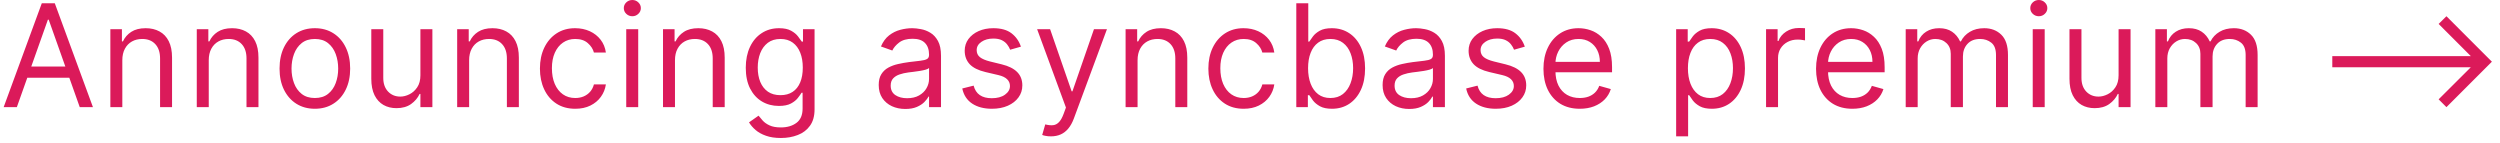 <svg width="210" height="12" viewBox="0 0 210 12" fill="none" xmlns="http://www.w3.org/2000/svg">
<path d="M1.415 9H0.307L3.511 0.273H4.602L7.807 9H6.699L4.091 1.653H4.023L1.415 9ZM1.824 5.591H6.29V6.528H1.824V5.591ZM10.275 5.062V9H9.27V2.455H10.241V3.477H10.327C10.48 3.145 10.713 2.878 11.025 2.676C11.338 2.472 11.741 2.369 12.236 2.369C12.679 2.369 13.067 2.46 13.399 2.642C13.732 2.821 13.99 3.094 14.175 3.46C14.359 3.824 14.452 4.284 14.452 4.841V9H13.446V4.909C13.446 4.395 13.312 3.994 13.045 3.707C12.778 3.418 12.412 3.273 11.946 3.273C11.625 3.273 11.338 3.342 11.085 3.482C10.835 3.621 10.638 3.824 10.493 4.091C10.348 4.358 10.275 4.682 10.275 5.062ZM17.535 5.062V9H16.529V2.455H17.501V3.477H17.586C17.74 3.145 17.973 2.878 18.285 2.676C18.598 2.472 19.001 2.369 19.495 2.369C19.939 2.369 20.326 2.46 20.659 2.642C20.991 2.821 21.25 3.094 21.434 3.46C21.619 3.824 21.711 4.284 21.711 4.841V9H20.706V4.909C20.706 4.395 20.572 3.994 20.305 3.707C20.038 3.418 19.671 3.273 19.206 3.273C18.884 3.273 18.598 3.342 18.345 3.482C18.095 3.621 17.897 3.824 17.752 4.091C17.608 4.358 17.535 4.682 17.535 5.062ZM26.448 9.136C25.857 9.136 25.339 8.996 24.893 8.714C24.449 8.433 24.103 8.04 23.853 7.534C23.606 7.028 23.482 6.438 23.482 5.761C23.482 5.08 23.606 4.484 23.853 3.976C24.103 3.467 24.449 3.072 24.893 2.791C25.339 2.51 25.857 2.369 26.448 2.369C27.039 2.369 27.556 2.51 27.999 2.791C28.445 3.072 28.792 3.467 29.039 3.976C29.289 4.484 29.414 5.08 29.414 5.761C29.414 6.438 29.289 7.028 29.039 7.534C28.792 8.04 28.445 8.433 27.999 8.714C27.556 8.996 27.039 9.136 26.448 9.136ZM26.448 8.233C26.897 8.233 27.266 8.118 27.556 7.888C27.846 7.658 28.06 7.355 28.199 6.98C28.339 6.605 28.408 6.199 28.408 5.761C28.408 5.324 28.339 4.916 28.199 4.538C28.06 4.161 27.846 3.855 27.556 3.622C27.266 3.389 26.897 3.273 26.448 3.273C25.999 3.273 25.63 3.389 25.34 3.622C25.05 3.855 24.836 4.161 24.697 4.538C24.557 4.916 24.488 5.324 24.488 5.761C24.488 6.199 24.557 6.605 24.697 6.98C24.836 7.355 25.05 7.658 25.34 7.888C25.63 8.118 25.999 8.233 26.448 8.233ZM35.314 6.324V2.455H36.32V9H35.314V7.892H35.246C35.093 8.224 34.854 8.507 34.53 8.74C34.206 8.97 33.797 9.085 33.303 9.085C32.894 9.085 32.53 8.996 32.212 8.817C31.894 8.635 31.644 8.362 31.462 7.999C31.28 7.632 31.189 7.17 31.189 6.614V2.455H32.195V6.545C32.195 7.023 32.328 7.403 32.595 7.688C32.865 7.972 33.209 8.114 33.627 8.114C33.877 8.114 34.131 8.05 34.389 7.922C34.651 7.794 34.869 7.598 35.046 7.334C35.225 7.07 35.314 6.733 35.314 6.324ZM39.407 5.062V9H38.402V2.455H39.373V3.477H39.459C39.612 3.145 39.845 2.878 40.157 2.676C40.47 2.472 40.873 2.369 41.368 2.369C41.811 2.369 42.199 2.46 42.531 2.642C42.863 2.821 43.122 3.094 43.306 3.46C43.491 3.824 43.584 4.284 43.584 4.841V9H42.578V4.909C42.578 4.395 42.444 3.994 42.177 3.707C41.91 3.418 41.544 3.273 41.078 3.273C40.757 3.273 40.47 3.342 40.217 3.482C39.967 3.621 39.77 3.824 39.625 4.091C39.48 4.358 39.407 4.682 39.407 5.062ZM48.32 9.136C47.707 9.136 47.178 8.991 46.735 8.702C46.292 8.412 45.951 8.013 45.712 7.504C45.474 6.996 45.354 6.415 45.354 5.761C45.354 5.097 45.477 4.51 45.721 4.001C45.968 3.49 46.312 3.091 46.752 2.804C47.195 2.514 47.712 2.369 48.303 2.369C48.764 2.369 49.178 2.455 49.548 2.625C49.917 2.795 50.219 3.034 50.455 3.341C50.691 3.648 50.837 4.006 50.894 4.415H49.889C49.812 4.116 49.641 3.852 49.377 3.622C49.116 3.389 48.764 3.273 48.32 3.273C47.928 3.273 47.584 3.375 47.289 3.58C46.996 3.781 46.768 4.067 46.603 4.436C46.441 4.803 46.36 5.233 46.36 5.727C46.36 6.233 46.44 6.673 46.599 7.048C46.761 7.423 46.988 7.714 47.281 7.922C47.576 8.129 47.923 8.233 48.32 8.233C48.582 8.233 48.819 8.188 49.032 8.097C49.245 8.006 49.425 7.875 49.573 7.705C49.721 7.534 49.826 7.33 49.889 7.091H50.894C50.837 7.477 50.697 7.825 50.472 8.135C50.251 8.442 49.957 8.686 49.59 8.868C49.227 9.047 48.803 9.136 48.32 9.136ZM52.604 9V2.455H53.61V9H52.604ZM53.116 1.364C52.92 1.364 52.751 1.297 52.609 1.163C52.469 1.03 52.4 0.869 52.4 0.682C52.4 0.494 52.469 0.334 52.609 0.2C52.751 0.067 52.92 0 53.116 0C53.312 0 53.479 0.067 53.619 0.2C53.761 0.334 53.832 0.494 53.832 0.682C53.832 0.869 53.761 1.03 53.619 1.163C53.479 1.297 53.312 1.364 53.116 1.364ZM56.698 5.062V9H55.692V2.455H56.664V3.477H56.749C56.902 3.145 57.135 2.878 57.448 2.676C57.76 2.472 58.164 2.369 58.658 2.369C59.101 2.369 59.489 2.46 59.821 2.642C60.154 2.821 60.412 3.094 60.597 3.46C60.782 3.824 60.874 4.284 60.874 4.841V9H59.868V4.909C59.868 4.395 59.735 3.994 59.468 3.707C59.2 3.418 58.834 3.273 58.368 3.273C58.047 3.273 57.76 3.342 57.507 3.482C57.257 3.621 57.06 3.824 56.915 4.091C56.77 4.358 56.698 4.682 56.698 5.062ZM65.594 11.591C65.108 11.591 64.69 11.528 64.341 11.403C63.991 11.281 63.7 11.119 63.467 10.918C63.237 10.719 63.054 10.506 62.917 10.278L63.719 9.716C63.809 9.835 63.925 9.972 64.064 10.125C64.203 10.281 64.393 10.416 64.635 10.53C64.879 10.646 65.199 10.704 65.594 10.704C66.122 10.704 66.558 10.577 66.902 10.321C67.246 10.065 67.418 9.665 67.418 9.119V7.79H67.332C67.258 7.909 67.153 8.057 67.017 8.233C66.883 8.406 66.69 8.561 66.437 8.697C66.187 8.831 65.849 8.898 65.423 8.898C64.895 8.898 64.42 8.773 64 8.523C63.582 8.273 63.251 7.909 63.007 7.432C62.766 6.955 62.645 6.375 62.645 5.693C62.645 5.023 62.763 4.439 62.998 3.942C63.234 3.442 63.562 3.055 63.983 2.783C64.403 2.507 64.889 2.369 65.44 2.369C65.866 2.369 66.204 2.44 66.454 2.582C66.707 2.722 66.9 2.881 67.034 3.06C67.17 3.236 67.275 3.381 67.349 3.494H67.451V2.455H68.423V9.188C68.423 9.75 68.295 10.207 68.04 10.56C67.787 10.915 67.446 11.175 67.017 11.339C66.591 11.507 66.116 11.591 65.594 11.591ZM65.559 7.994C65.963 7.994 66.304 7.902 66.582 7.717C66.861 7.533 67.072 7.267 67.217 6.92C67.362 6.574 67.434 6.159 67.434 5.676C67.434 5.205 67.364 4.788 67.221 4.428C67.079 4.067 66.869 3.784 66.591 3.58C66.312 3.375 65.969 3.273 65.559 3.273C65.133 3.273 64.778 3.381 64.494 3.597C64.213 3.812 64.001 4.102 63.859 4.466C63.72 4.83 63.65 5.233 63.65 5.676C63.65 6.131 63.721 6.533 63.864 6.882C64.008 7.229 64.221 7.501 64.503 7.7C64.787 7.896 65.139 7.994 65.559 7.994ZM76.045 9.153C75.63 9.153 75.254 9.075 74.916 8.919C74.578 8.76 74.309 8.531 74.111 8.233C73.912 7.932 73.812 7.568 73.812 7.142C73.812 6.767 73.886 6.463 74.034 6.23C74.181 5.994 74.379 5.81 74.626 5.676C74.873 5.543 75.146 5.443 75.444 5.378C75.746 5.31 76.048 5.256 76.352 5.216C76.75 5.165 77.072 5.126 77.319 5.101C77.569 5.072 77.751 5.026 77.865 4.96C77.981 4.895 78.04 4.781 78.04 4.619V4.585C78.04 4.165 77.924 3.838 77.694 3.605C77.467 3.372 77.122 3.256 76.659 3.256C76.179 3.256 75.802 3.361 75.53 3.571C75.257 3.781 75.065 4.006 74.954 4.244L74 3.903C74.17 3.506 74.397 3.196 74.681 2.974C74.969 2.75 75.281 2.594 75.619 2.506C75.96 2.415 76.295 2.369 76.625 2.369C76.835 2.369 77.076 2.395 77.349 2.446C77.625 2.494 77.89 2.595 78.146 2.749C78.405 2.902 78.619 3.134 78.79 3.443C78.96 3.753 79.045 4.168 79.045 4.688V9H78.04V8.114H77.988C77.92 8.256 77.806 8.408 77.647 8.57C77.488 8.732 77.277 8.869 77.013 8.983C76.748 9.097 76.426 9.153 76.045 9.153ZM76.199 8.25C76.596 8.25 76.931 8.172 77.204 8.016C77.48 7.859 77.687 7.658 77.826 7.411C77.969 7.163 78.04 6.903 78.04 6.631V5.71C77.997 5.761 77.903 5.808 77.758 5.851C77.616 5.891 77.451 5.926 77.264 5.957C77.079 5.986 76.899 6.011 76.723 6.034C76.549 6.054 76.409 6.071 76.301 6.085C76.04 6.119 75.795 6.175 75.568 6.251C75.344 6.325 75.162 6.438 75.022 6.588C74.886 6.736 74.818 6.938 74.818 7.193C74.818 7.543 74.947 7.807 75.206 7.986C75.467 8.162 75.798 8.25 76.199 8.25ZM85.757 3.92L84.854 4.176C84.797 4.026 84.713 3.879 84.602 3.737C84.494 3.592 84.347 3.473 84.159 3.379C83.972 3.286 83.732 3.239 83.439 3.239C83.038 3.239 82.705 3.331 82.438 3.516C82.173 3.697 82.041 3.929 82.041 4.21C82.041 4.46 82.132 4.658 82.314 4.803C82.496 4.947 82.78 5.068 83.166 5.165L84.138 5.403C84.723 5.545 85.159 5.763 85.446 6.055C85.733 6.345 85.876 6.719 85.876 7.176C85.876 7.551 85.769 7.886 85.553 8.182C85.34 8.477 85.041 8.71 84.658 8.881C84.274 9.051 83.828 9.136 83.32 9.136C82.652 9.136 82.1 8.991 81.662 8.702C81.225 8.412 80.948 7.989 80.831 7.432L81.785 7.193C81.876 7.545 82.048 7.81 82.301 7.986C82.557 8.162 82.891 8.25 83.303 8.25C83.771 8.25 84.144 8.151 84.419 7.952C84.698 7.75 84.837 7.509 84.837 7.227C84.837 7 84.757 6.81 84.598 6.656C84.439 6.5 84.195 6.384 83.865 6.307L82.774 6.051C82.175 5.909 81.734 5.689 81.453 5.391C81.175 5.089 81.035 4.713 81.035 4.261C81.035 3.892 81.139 3.565 81.347 3.281C81.557 2.997 81.842 2.774 82.203 2.612C82.567 2.45 82.979 2.369 83.439 2.369C84.087 2.369 84.595 2.511 84.965 2.795C85.337 3.08 85.601 3.455 85.757 3.92ZM88.278 11.454C88.108 11.454 87.956 11.44 87.822 11.412C87.689 11.386 87.596 11.361 87.545 11.335L87.801 10.449C88.045 10.511 88.261 10.534 88.448 10.517C88.636 10.5 88.802 10.416 88.947 10.266C89.095 10.118 89.23 9.878 89.352 9.545L89.539 9.034L87.119 2.455H88.21L90.017 7.67H90.085L91.892 2.455H92.983L90.204 9.955C90.079 10.293 89.924 10.572 89.74 10.794C89.555 11.018 89.341 11.185 89.096 11.293C88.855 11.401 88.582 11.454 88.278 11.454ZM95.556 5.062V9H94.55V2.455H95.522V3.477H95.607C95.76 3.145 95.993 2.878 96.306 2.676C96.618 2.472 97.022 2.369 97.516 2.369C97.959 2.369 98.347 2.46 98.679 2.642C99.012 2.821 99.27 3.094 99.455 3.46C99.639 3.824 99.732 4.284 99.732 4.841V9H98.726V4.909C98.726 4.395 98.593 3.994 98.326 3.707C98.058 3.418 97.692 3.273 97.226 3.273C96.905 3.273 96.618 3.342 96.365 3.482C96.115 3.621 95.918 3.824 95.773 4.091C95.628 4.358 95.556 4.682 95.556 5.062ZM104.469 9.136C103.855 9.136 103.327 8.991 102.883 8.702C102.44 8.412 102.099 8.013 101.861 7.504C101.622 6.996 101.503 6.415 101.503 5.761C101.503 5.097 101.625 4.51 101.869 4.001C102.116 3.49 102.46 3.091 102.9 2.804C103.344 2.514 103.861 2.369 104.452 2.369C104.912 2.369 105.327 2.455 105.696 2.625C106.065 2.795 106.368 3.034 106.604 3.341C106.839 3.648 106.986 4.006 107.042 4.415H106.037C105.96 4.116 105.79 3.852 105.525 3.622C105.264 3.389 104.912 3.273 104.469 3.273C104.077 3.273 103.733 3.375 103.437 3.58C103.145 3.781 102.916 4.067 102.751 4.436C102.589 4.803 102.508 5.233 102.508 5.727C102.508 6.233 102.588 6.673 102.747 7.048C102.909 7.423 103.136 7.714 103.429 7.922C103.724 8.129 104.071 8.233 104.469 8.233C104.73 8.233 104.967 8.188 105.18 8.097C105.393 8.006 105.574 7.875 105.721 7.705C105.869 7.534 105.974 7.33 106.037 7.091H107.042C106.986 7.477 106.845 7.825 106.621 8.135C106.399 8.442 106.105 8.686 105.738 8.868C105.375 9.047 104.952 9.136 104.469 9.136ZM108.889 9V0.273H109.895V3.494H109.98C110.054 3.381 110.156 3.236 110.287 3.06C110.42 2.881 110.611 2.722 110.858 2.582C111.108 2.44 111.446 2.369 111.872 2.369C112.423 2.369 112.909 2.507 113.329 2.783C113.75 3.058 114.078 3.449 114.314 3.955C114.55 4.46 114.667 5.057 114.667 5.744C114.667 6.438 114.55 7.038 114.314 7.547C114.078 8.053 113.751 8.445 113.334 8.723C112.916 8.999 112.434 9.136 111.889 9.136C111.469 9.136 111.132 9.067 110.879 8.928C110.626 8.786 110.432 8.625 110.295 8.446C110.159 8.264 110.054 8.114 109.98 7.994H109.861V9H108.889ZM109.878 5.727C109.878 6.222 109.95 6.658 110.095 7.036C110.24 7.411 110.452 7.705 110.73 7.918C111.008 8.128 111.349 8.233 111.753 8.233C112.173 8.233 112.524 8.122 112.805 7.901C113.089 7.676 113.302 7.375 113.444 6.997C113.589 6.616 113.662 6.193 113.662 5.727C113.662 5.267 113.591 4.852 113.449 4.483C113.309 4.111 113.098 3.817 112.814 3.601C112.532 3.382 112.179 3.273 111.753 3.273C111.344 3.273 111 3.376 110.721 3.584C110.443 3.788 110.233 4.075 110.091 4.445C109.949 4.811 109.878 5.239 109.878 5.727ZM118.372 9.153C117.957 9.153 117.581 9.075 117.243 8.919C116.905 8.76 116.636 8.531 116.437 8.233C116.238 7.932 116.139 7.568 116.139 7.142C116.139 6.767 116.213 6.463 116.361 6.23C116.508 5.994 116.706 5.81 116.953 5.676C117.2 5.543 117.473 5.443 117.771 5.378C118.072 5.31 118.375 5.256 118.679 5.216C119.076 5.165 119.399 5.126 119.646 5.101C119.896 5.072 120.078 5.026 120.192 4.96C120.308 4.895 120.366 4.781 120.366 4.619V4.585C120.366 4.165 120.251 3.838 120.021 3.605C119.794 3.372 119.449 3.256 118.986 3.256C118.505 3.256 118.129 3.361 117.856 3.571C117.584 3.781 117.392 4.006 117.281 4.244L116.326 3.903C116.497 3.506 116.724 3.196 117.008 2.974C117.295 2.75 117.608 2.594 117.946 2.506C118.287 2.415 118.622 2.369 118.951 2.369C119.162 2.369 119.403 2.395 119.676 2.446C119.951 2.494 120.217 2.595 120.473 2.749C120.731 2.902 120.946 3.134 121.116 3.443C121.287 3.753 121.372 4.168 121.372 4.688V9H120.366V8.114H120.315C120.247 8.256 120.133 8.408 119.974 8.57C119.815 8.732 119.603 8.869 119.339 8.983C119.075 9.097 118.753 9.153 118.372 9.153ZM118.525 8.25C118.923 8.25 119.258 8.172 119.531 8.016C119.807 7.859 120.014 7.658 120.153 7.411C120.295 7.163 120.366 6.903 120.366 6.631V5.71C120.324 5.761 120.23 5.808 120.085 5.851C119.943 5.891 119.778 5.926 119.591 5.957C119.406 5.986 119.226 6.011 119.049 6.034C118.876 6.054 118.736 6.071 118.628 6.085C118.366 6.119 118.122 6.175 117.895 6.251C117.67 6.325 117.488 6.438 117.349 6.588C117.213 6.736 117.145 6.938 117.145 7.193C117.145 7.543 117.274 7.807 117.532 7.986C117.794 8.162 118.125 8.25 118.525 8.25ZM128.084 3.92L127.18 4.176C127.124 4.026 127.04 3.879 126.929 3.737C126.821 3.592 126.673 3.473 126.486 3.379C126.298 3.286 126.058 3.239 125.766 3.239C125.365 3.239 125.031 3.331 124.764 3.516C124.5 3.697 124.368 3.929 124.368 4.21C124.368 4.46 124.459 4.658 124.641 4.803C124.822 4.947 125.107 5.068 125.493 5.165L126.465 5.403C127.05 5.545 127.486 5.763 127.773 6.055C128.06 6.345 128.203 6.719 128.203 7.176C128.203 7.551 128.095 7.886 127.879 8.182C127.666 8.477 127.368 8.71 126.984 8.881C126.601 9.051 126.155 9.136 125.646 9.136C124.979 9.136 124.426 8.991 123.989 8.702C123.551 8.412 123.274 7.989 123.158 7.432L124.112 7.193C124.203 7.545 124.375 7.81 124.628 7.986C124.884 8.162 125.217 8.25 125.629 8.25C126.098 8.25 126.47 8.151 126.746 7.952C127.024 7.75 127.163 7.509 127.163 7.227C127.163 7 127.084 6.81 126.925 6.656C126.766 6.5 126.521 6.384 126.192 6.307L125.101 6.051C124.501 5.909 124.061 5.689 123.78 5.391C123.501 5.089 123.362 4.713 123.362 4.261C123.362 3.892 123.466 3.565 123.673 3.281C123.884 2.997 124.169 2.774 124.53 2.612C124.894 2.45 125.305 2.369 125.766 2.369C126.413 2.369 126.922 2.511 127.291 2.795C127.663 3.08 127.928 3.455 128.084 3.92ZM132.701 9.136C132.071 9.136 131.527 8.997 131.069 8.719C130.615 8.438 130.264 8.045 130.017 7.543C129.772 7.037 129.65 6.449 129.65 5.778C129.65 5.108 129.772 4.517 130.017 4.006C130.264 3.491 130.608 3.091 131.048 2.804C131.491 2.514 132.008 2.369 132.599 2.369C132.94 2.369 133.277 2.426 133.609 2.54C133.941 2.653 134.244 2.838 134.517 3.094C134.789 3.347 135.007 3.682 135.169 4.099C135.331 4.517 135.412 5.031 135.412 5.642V6.068H130.366V5.199H134.389C134.389 4.83 134.315 4.5 134.167 4.21C134.022 3.92 133.815 3.692 133.545 3.524C133.278 3.357 132.963 3.273 132.599 3.273C132.198 3.273 131.852 3.372 131.559 3.571C131.27 3.767 131.047 4.023 130.89 4.338C130.734 4.653 130.656 4.991 130.656 5.352V5.932C130.656 6.426 130.741 6.845 130.912 7.189C131.085 7.53 131.325 7.79 131.632 7.969C131.939 8.145 132.295 8.233 132.701 8.233C132.966 8.233 133.204 8.196 133.417 8.122C133.633 8.045 133.819 7.932 133.975 7.781C134.132 7.628 134.252 7.438 134.338 7.21L135.309 7.483C135.207 7.812 135.035 8.102 134.794 8.352C134.552 8.599 134.254 8.793 133.899 8.932C133.544 9.068 133.145 9.136 132.701 9.136ZM140.796 11.454V2.455H141.768V3.494H141.887C141.961 3.381 142.063 3.236 142.194 3.06C142.328 2.881 142.518 2.722 142.765 2.582C143.015 2.44 143.353 2.369 143.779 2.369C144.33 2.369 144.816 2.507 145.237 2.783C145.657 3.058 145.985 3.449 146.221 3.955C146.457 4.46 146.575 5.057 146.575 5.744C146.575 6.438 146.457 7.038 146.221 7.547C145.985 8.053 145.659 8.445 145.241 8.723C144.823 8.999 144.342 9.136 143.796 9.136C143.376 9.136 143.039 9.067 142.786 8.928C142.534 8.786 142.339 8.625 142.203 8.446C142.066 8.264 141.961 8.114 141.887 7.994H141.802V11.454H140.796ZM141.785 5.727C141.785 6.222 141.857 6.658 142.002 7.036C142.147 7.411 142.359 7.705 142.637 7.918C142.916 8.128 143.257 8.233 143.66 8.233C144.08 8.233 144.431 8.122 144.713 7.901C144.997 7.676 145.21 7.375 145.352 6.997C145.497 6.616 145.569 6.193 145.569 5.727C145.569 5.267 145.498 4.852 145.356 4.483C145.217 4.111 145.005 3.817 144.721 3.601C144.44 3.382 144.086 3.273 143.66 3.273C143.251 3.273 142.907 3.376 142.629 3.584C142.35 3.788 142.14 4.075 141.998 4.445C141.856 4.811 141.785 5.239 141.785 5.727ZM148.349 9V2.455H149.32V3.443H149.389C149.508 3.119 149.724 2.857 150.036 2.655C150.349 2.453 150.701 2.352 151.093 2.352C151.167 2.352 151.259 2.354 151.37 2.357C151.481 2.359 151.565 2.364 151.622 2.369V3.392C151.588 3.384 151.509 3.371 151.387 3.354C151.268 3.334 151.142 3.324 151.008 3.324C150.69 3.324 150.406 3.391 150.156 3.524C149.909 3.655 149.713 3.837 149.568 4.07C149.426 4.3 149.355 4.562 149.355 4.858V9H148.349ZM155.599 9.136C154.968 9.136 154.424 8.997 153.967 8.719C153.512 8.438 153.161 8.045 152.914 7.543C152.67 7.037 152.548 6.449 152.548 5.778C152.548 5.108 152.67 4.517 152.914 4.006C153.161 3.491 153.505 3.091 153.945 2.804C154.389 2.514 154.906 2.369 155.497 2.369C155.837 2.369 156.174 2.426 156.507 2.54C156.839 2.653 157.141 2.838 157.414 3.094C157.687 3.347 157.904 3.682 158.066 4.099C158.228 4.517 158.309 5.031 158.309 5.642V6.068H153.264V5.199H157.286C157.286 4.83 157.212 4.5 157.065 4.21C156.92 3.92 156.712 3.692 156.443 3.524C156.176 3.357 155.86 3.273 155.497 3.273C155.096 3.273 154.749 3.372 154.457 3.571C154.167 3.767 153.944 4.023 153.788 4.338C153.632 4.653 153.553 4.991 153.553 5.352V5.932C153.553 6.426 153.639 6.845 153.809 7.189C153.982 7.53 154.222 7.79 154.529 7.969C154.836 8.145 155.193 8.233 155.599 8.233C155.863 8.233 156.102 8.196 156.315 8.122C156.531 8.045 156.717 7.932 156.873 7.781C157.029 7.628 157.15 7.438 157.235 7.21L158.207 7.483C158.105 7.812 157.933 8.102 157.691 8.352C157.45 8.599 157.151 8.793 156.796 8.932C156.441 9.068 156.042 9.136 155.599 9.136ZM160.079 9V2.455H161.05V3.477H161.136C161.272 3.128 161.492 2.857 161.796 2.663C162.1 2.467 162.465 2.369 162.891 2.369C163.323 2.369 163.683 2.467 163.97 2.663C164.259 2.857 164.485 3.128 164.647 3.477H164.715C164.883 3.139 165.134 2.871 165.47 2.672C165.805 2.47 166.207 2.369 166.675 2.369C167.261 2.369 167.739 2.553 168.112 2.919C168.484 3.283 168.67 3.849 168.67 4.619V9H167.664V4.619C167.664 4.136 167.532 3.791 167.268 3.584C167.004 3.376 166.693 3.273 166.335 3.273C165.874 3.273 165.518 3.412 165.265 3.69C165.012 3.966 164.886 4.315 164.886 4.739V9H163.863V4.517C163.863 4.145 163.742 3.845 163.501 3.618C163.259 3.388 162.948 3.273 162.568 3.273C162.306 3.273 162.062 3.342 161.835 3.482C161.61 3.621 161.428 3.814 161.289 4.061C161.153 4.305 161.085 4.588 161.085 4.909V9H160.079ZM170.749 9V2.455H171.754V9H170.749ZM171.26 1.364C171.064 1.364 170.895 1.297 170.753 1.163C170.614 1.03 170.544 0.869 170.544 0.682C170.544 0.494 170.614 0.334 170.753 0.2C170.895 0.067 171.064 0 171.26 0C171.456 0 171.624 0.067 171.763 0.2C171.905 0.334 171.976 0.494 171.976 0.682C171.976 0.869 171.905 1.03 171.763 1.163C171.624 1.297 171.456 1.364 171.26 1.364ZM177.961 6.324V2.455H178.967V9H177.961V7.892H177.893C177.74 8.224 177.501 8.507 177.177 8.74C176.853 8.97 176.444 9.085 175.95 9.085C175.541 9.085 175.177 8.996 174.859 8.817C174.541 8.635 174.291 8.362 174.109 7.999C173.927 7.632 173.836 7.17 173.836 6.614V2.455H174.842V6.545C174.842 7.023 174.975 7.403 175.242 7.688C175.512 7.972 175.856 8.114 176.274 8.114C176.524 8.114 176.778 8.05 177.037 7.922C177.298 7.794 177.517 7.598 177.693 7.334C177.872 7.07 177.961 6.733 177.961 6.324ZM181.049 9V2.455H182.02V3.477H182.106C182.242 3.128 182.462 2.857 182.766 2.663C183.07 2.467 183.435 2.369 183.861 2.369C184.293 2.369 184.653 2.467 184.94 2.663C185.229 2.857 185.455 3.128 185.617 3.477H185.685C185.853 3.139 186.104 2.871 186.44 2.672C186.775 2.47 187.177 2.369 187.645 2.369C188.231 2.369 188.709 2.553 189.082 2.919C189.454 3.283 189.64 3.849 189.64 4.619V9H188.634V4.619C188.634 4.136 188.502 3.791 188.238 3.584C187.974 3.376 187.663 3.273 187.305 3.273C186.844 3.273 186.488 3.412 186.235 3.69C185.982 3.966 185.856 4.315 185.856 4.739V9H184.833V4.517C184.833 4.145 184.712 3.845 184.471 3.618C184.229 3.388 183.918 3.273 183.538 3.273C183.276 3.273 183.032 3.342 182.805 3.482C182.58 3.621 182.398 3.814 182.259 4.061C182.123 4.305 182.055 4.588 182.055 4.909V9H181.049ZM205.501 9L204.845 8.344L207.547 5.651H195.913V4.713H207.547L204.845 2.011L205.501 1.364L209.319 5.182L205.501 9Z" fill="#DB1A5A"/>
</svg>

